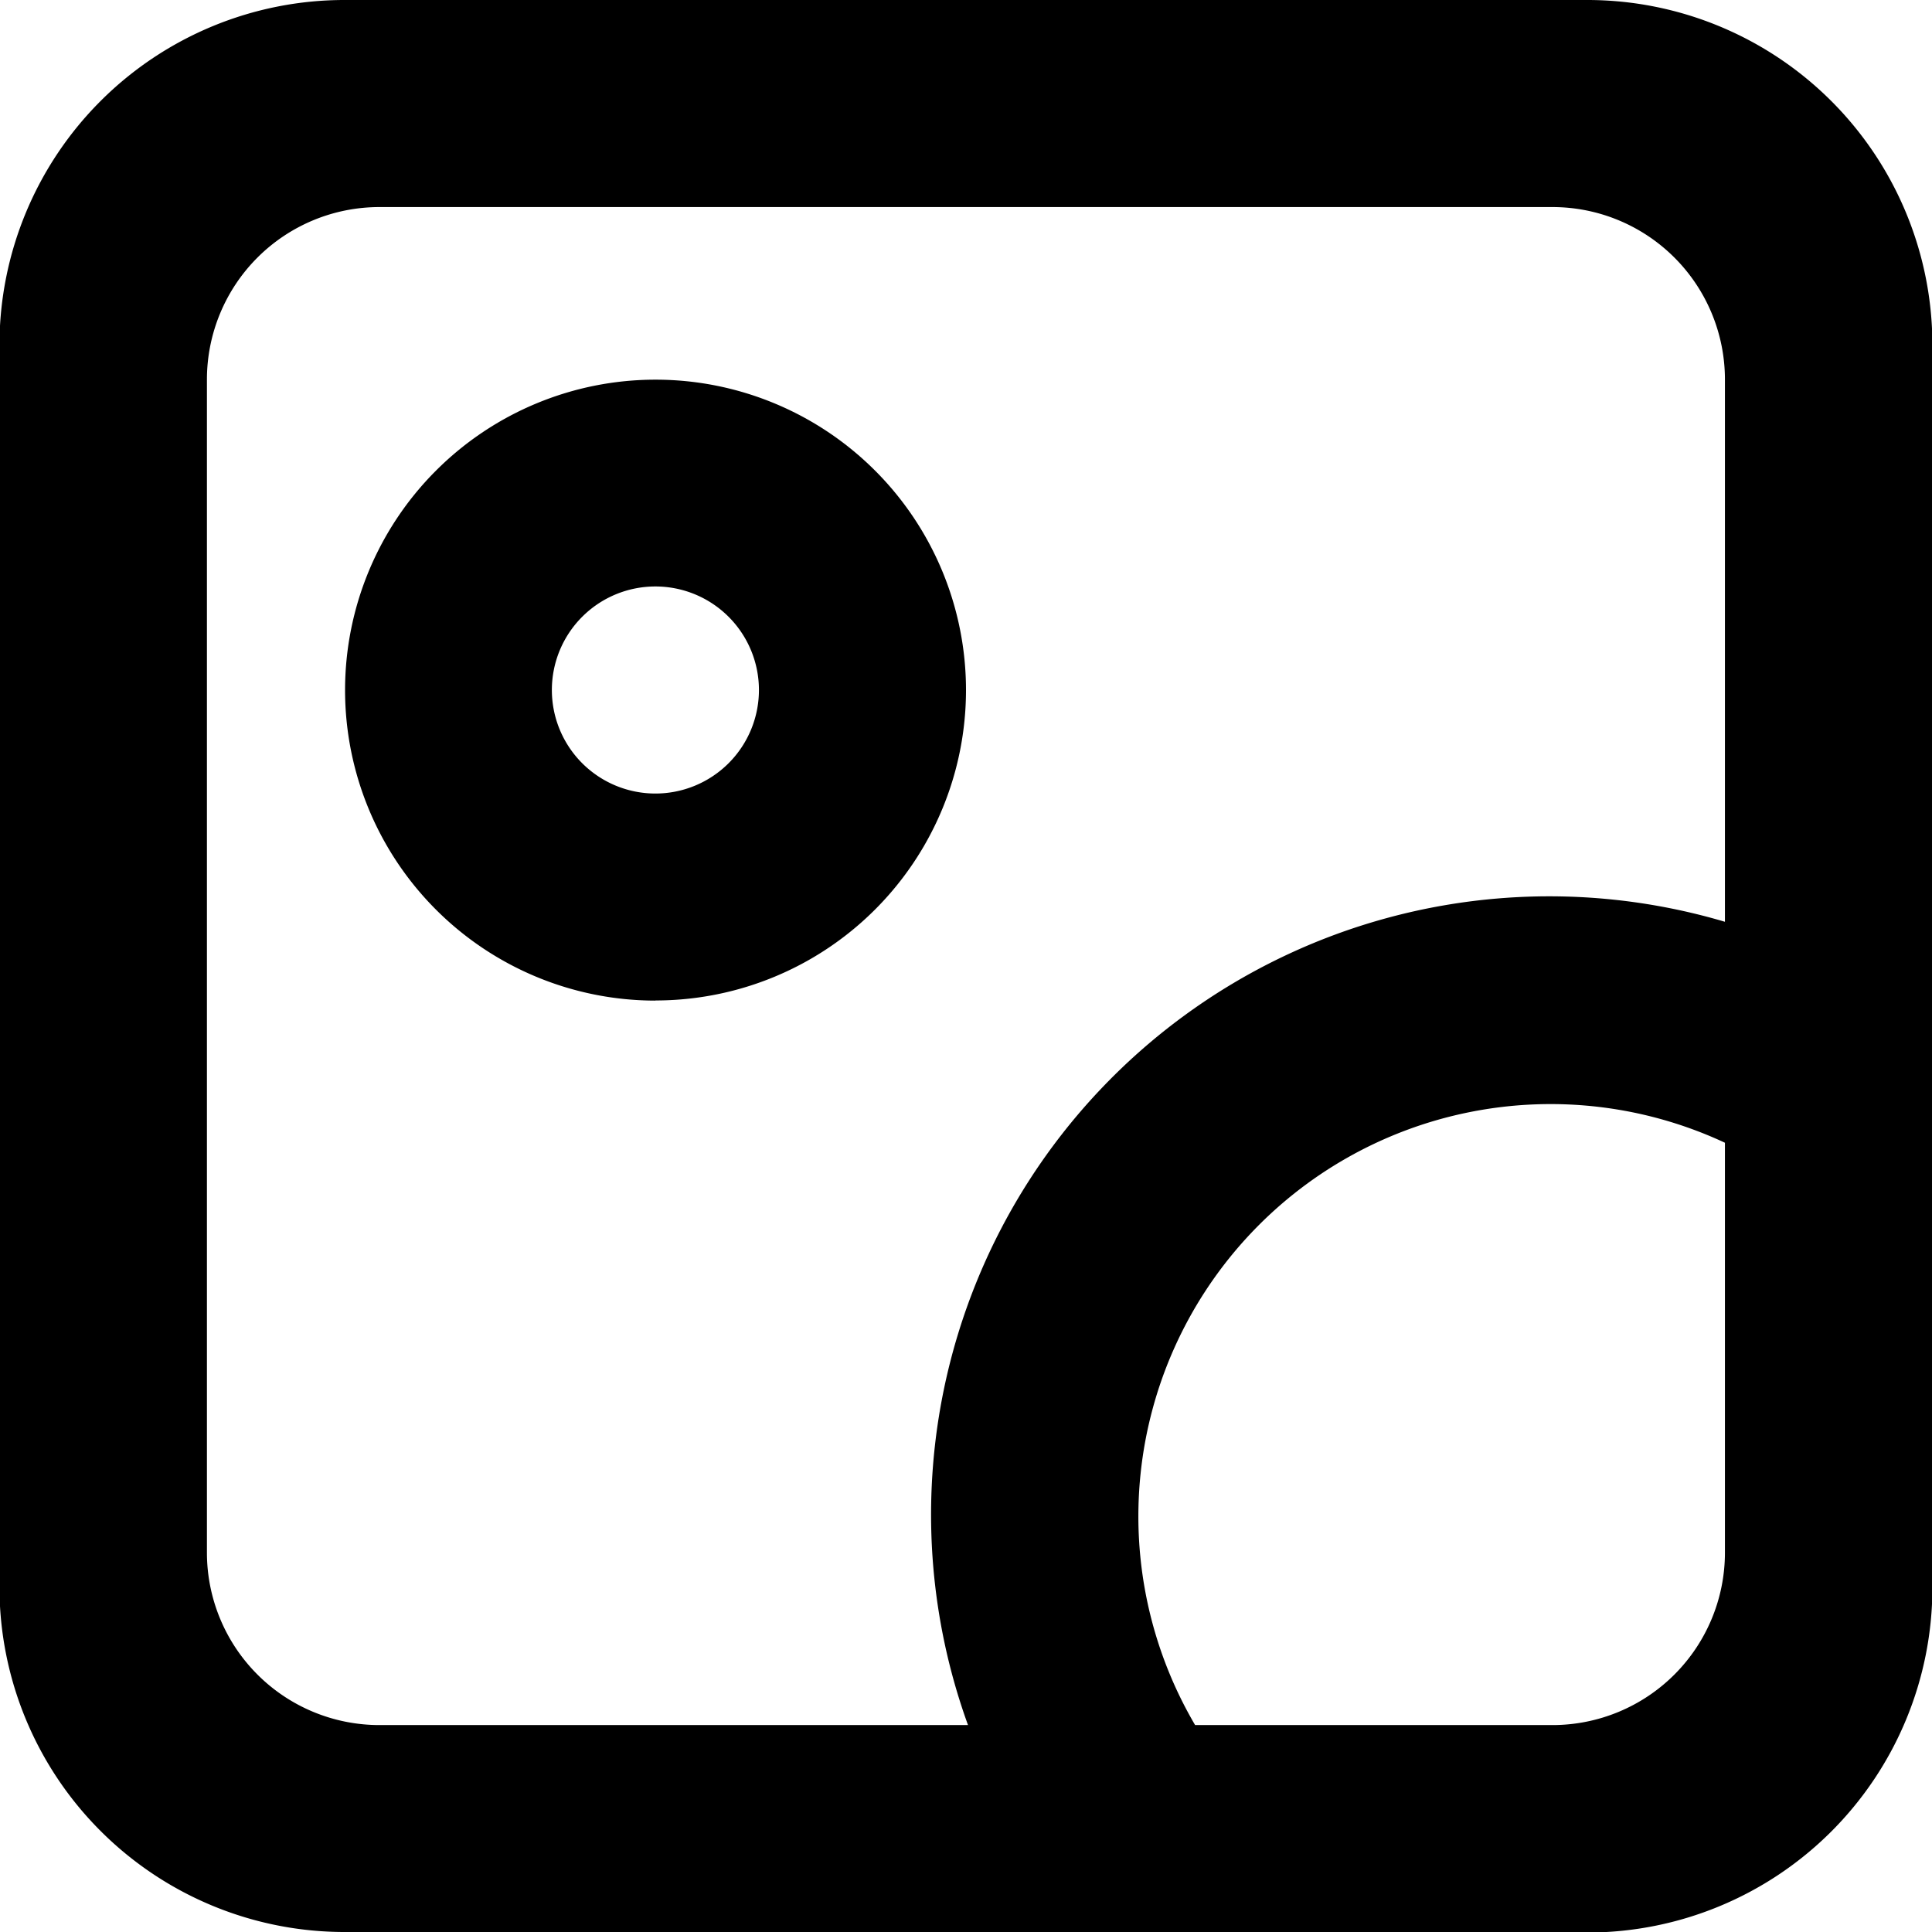 <svg xmlns="http://www.w3.org/2000/svg" width="14.462" height="14.462" viewBox="0 0 14.462 14.462">
  <path id="路径_161" data-name="路径 161" d="M103.308,14.462h-9.3a2.583,2.583,0,0,1-2.583-2.583v-9.3A2.583,2.583,0,0,1,94.011,0h9.3a2.583,2.583,0,0,1,2.583,2.583v9.3a2.583,2.583,0,0,1-2.583,2.583Zm1.033-2.841V8.554a3.086,3.086,0,0,0-3.966,4.359h2.675a1.291,1.291,0,0,0,1.291-1.291ZM103.05,1.55H94.269a1.291,1.291,0,0,0-1.291,1.291v8.781a1.291,1.291,0,0,0,1.291,1.291h4.406A4.628,4.628,0,0,1,104.341,6.9V2.841A1.291,1.291,0,0,0,103.05,1.55Zm-6.715,5.94A2.324,2.324,0,1,1,98.66,5.165,2.324,2.324,0,0,1,96.335,7.489Zm0-3.1a.775.775,0,1,0,.775.775A.775.775,0,0,0,96.335,4.39Z" transform="translate(-91.429)"/>
</svg>
